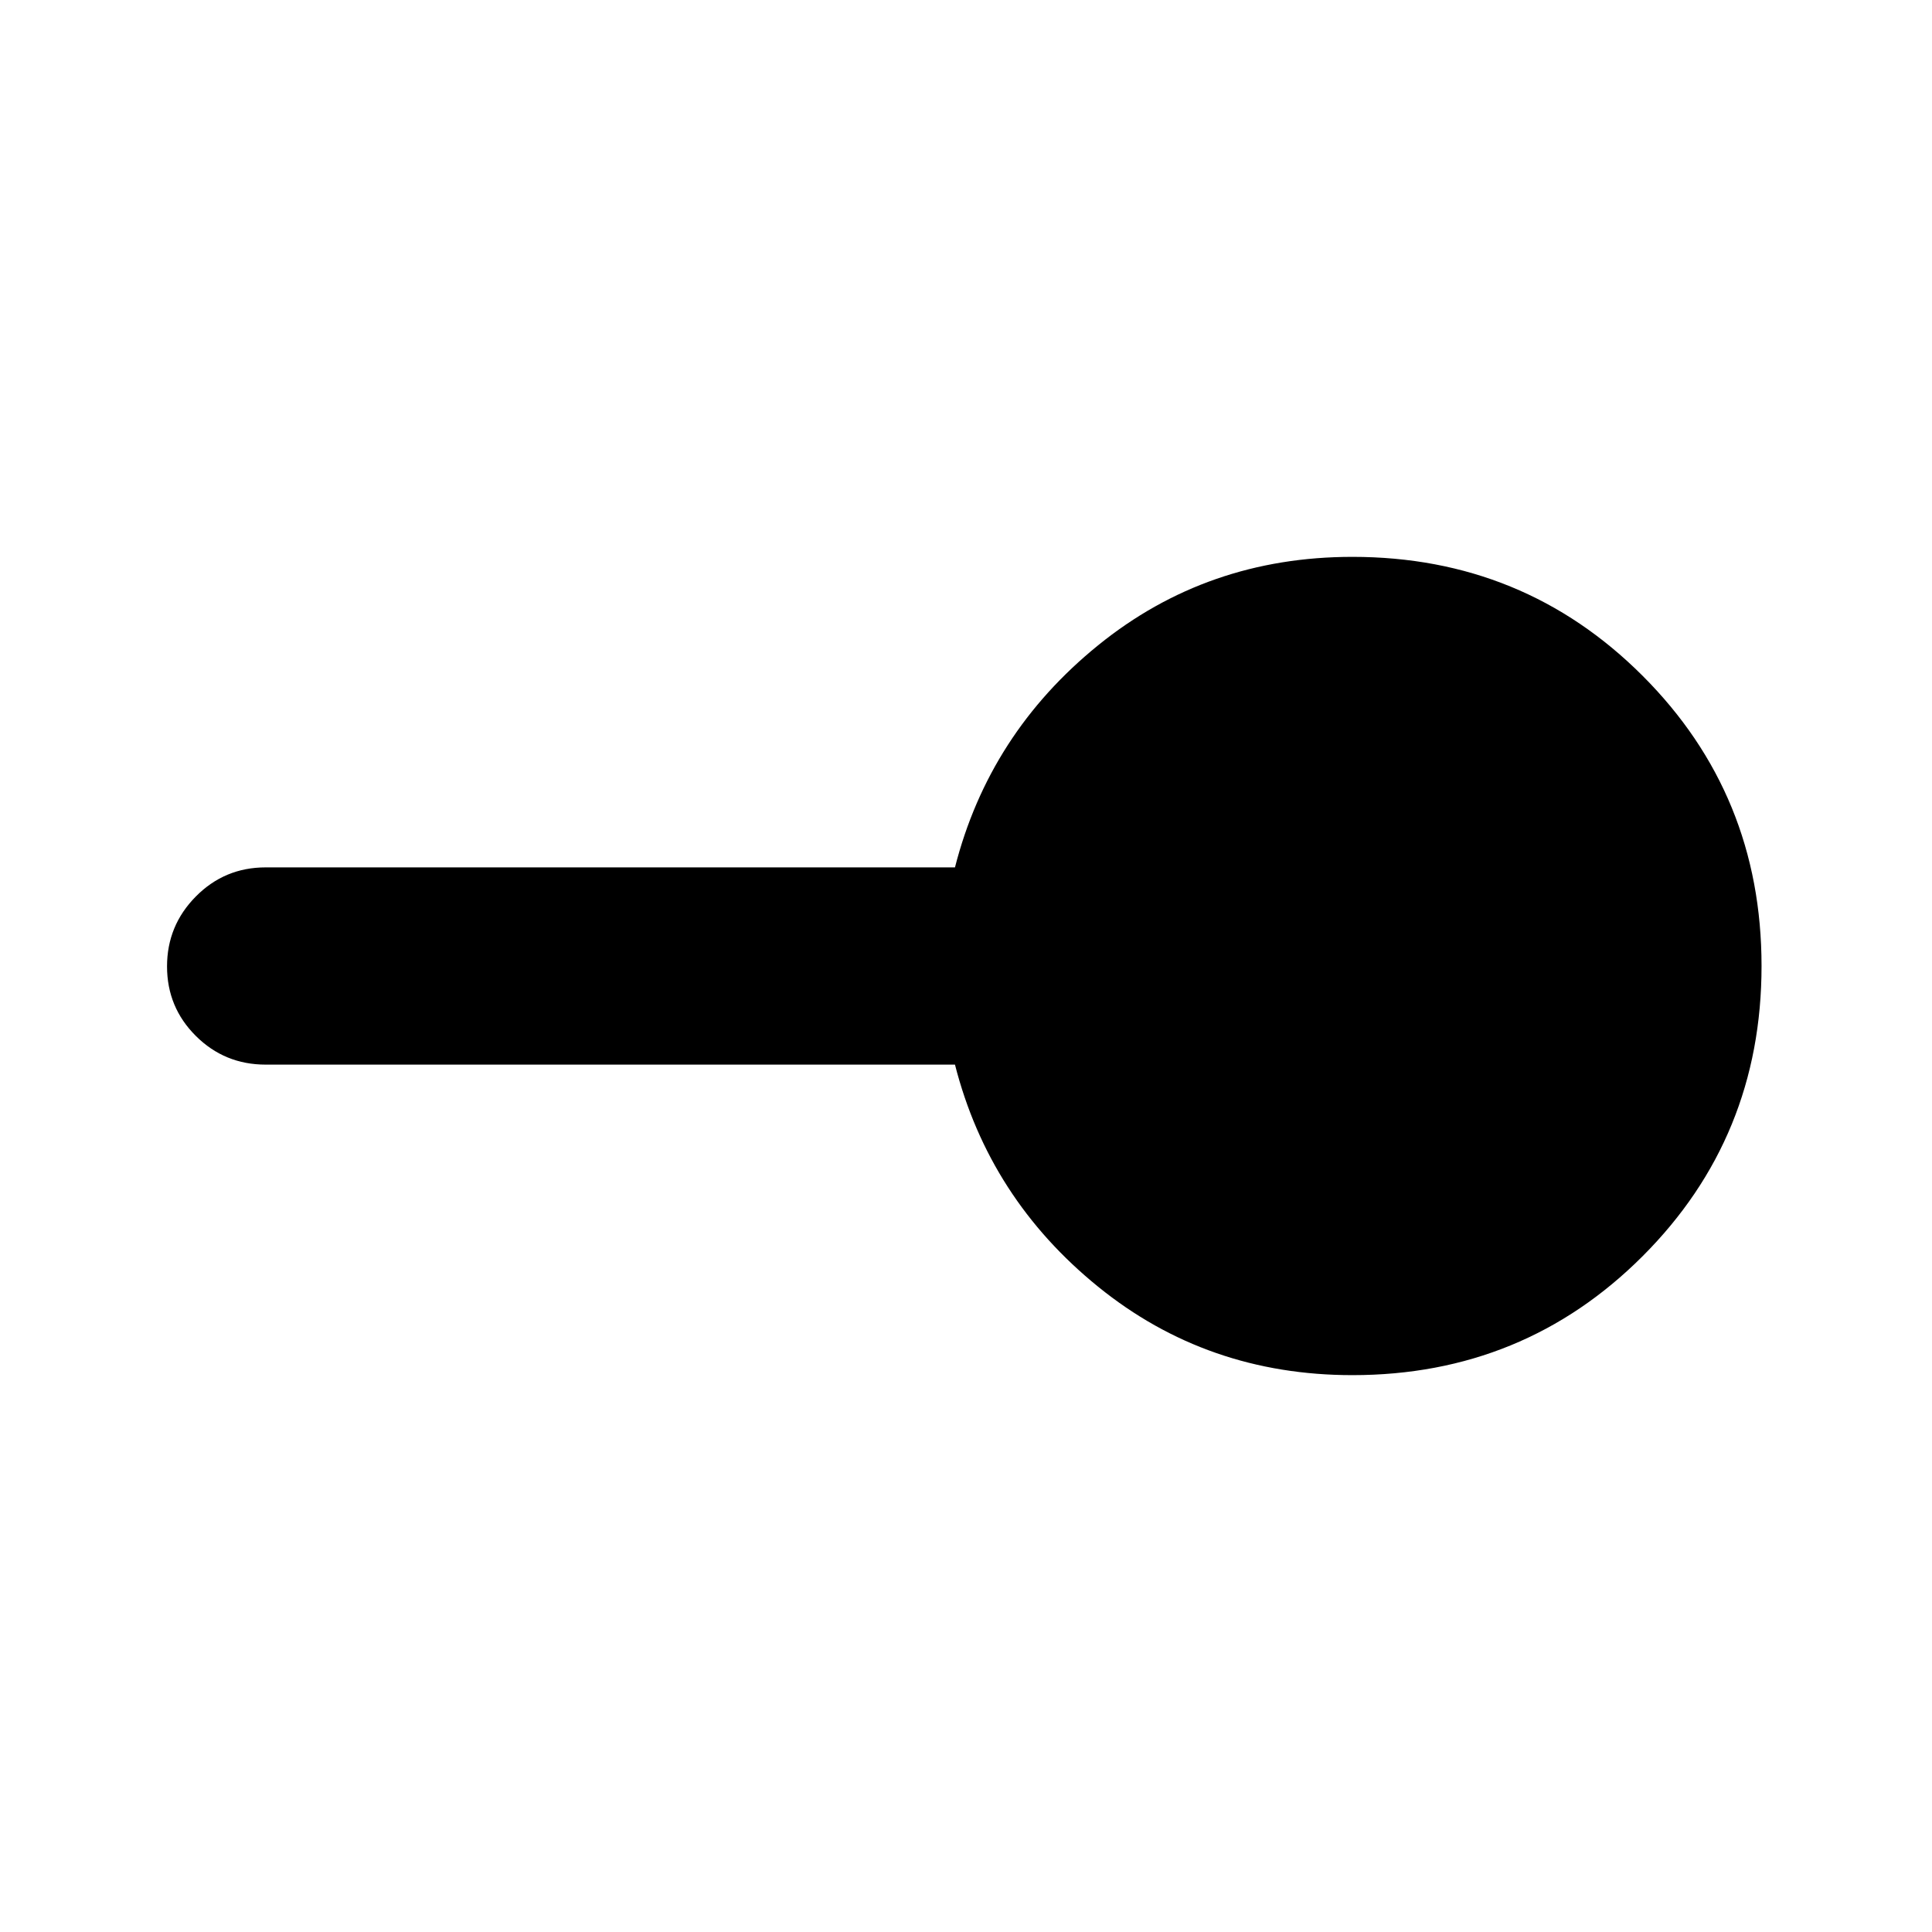<svg xmlns="http://www.w3.org/2000/svg" height="20" viewBox="0 -960 960 960" width="20"><path d="M672-276.7q-72.16 0-126.34-43.93-54.18-43.93-71.14-110.37H132q-20.39 0-34.69-14.25Q83-459.49 83-479.79q0-20.3 14.31-34.75Q111.61-529 132-529h342.52q16.96-66.44 71.14-110.37Q599.84-683.3 672-683.3q85.09 0 144.2 59.1 59.1 59.11 59.1 144.2 0 85.09-59.1 144.2-59.11 59.1-144.2 59.1Z"/></svg>